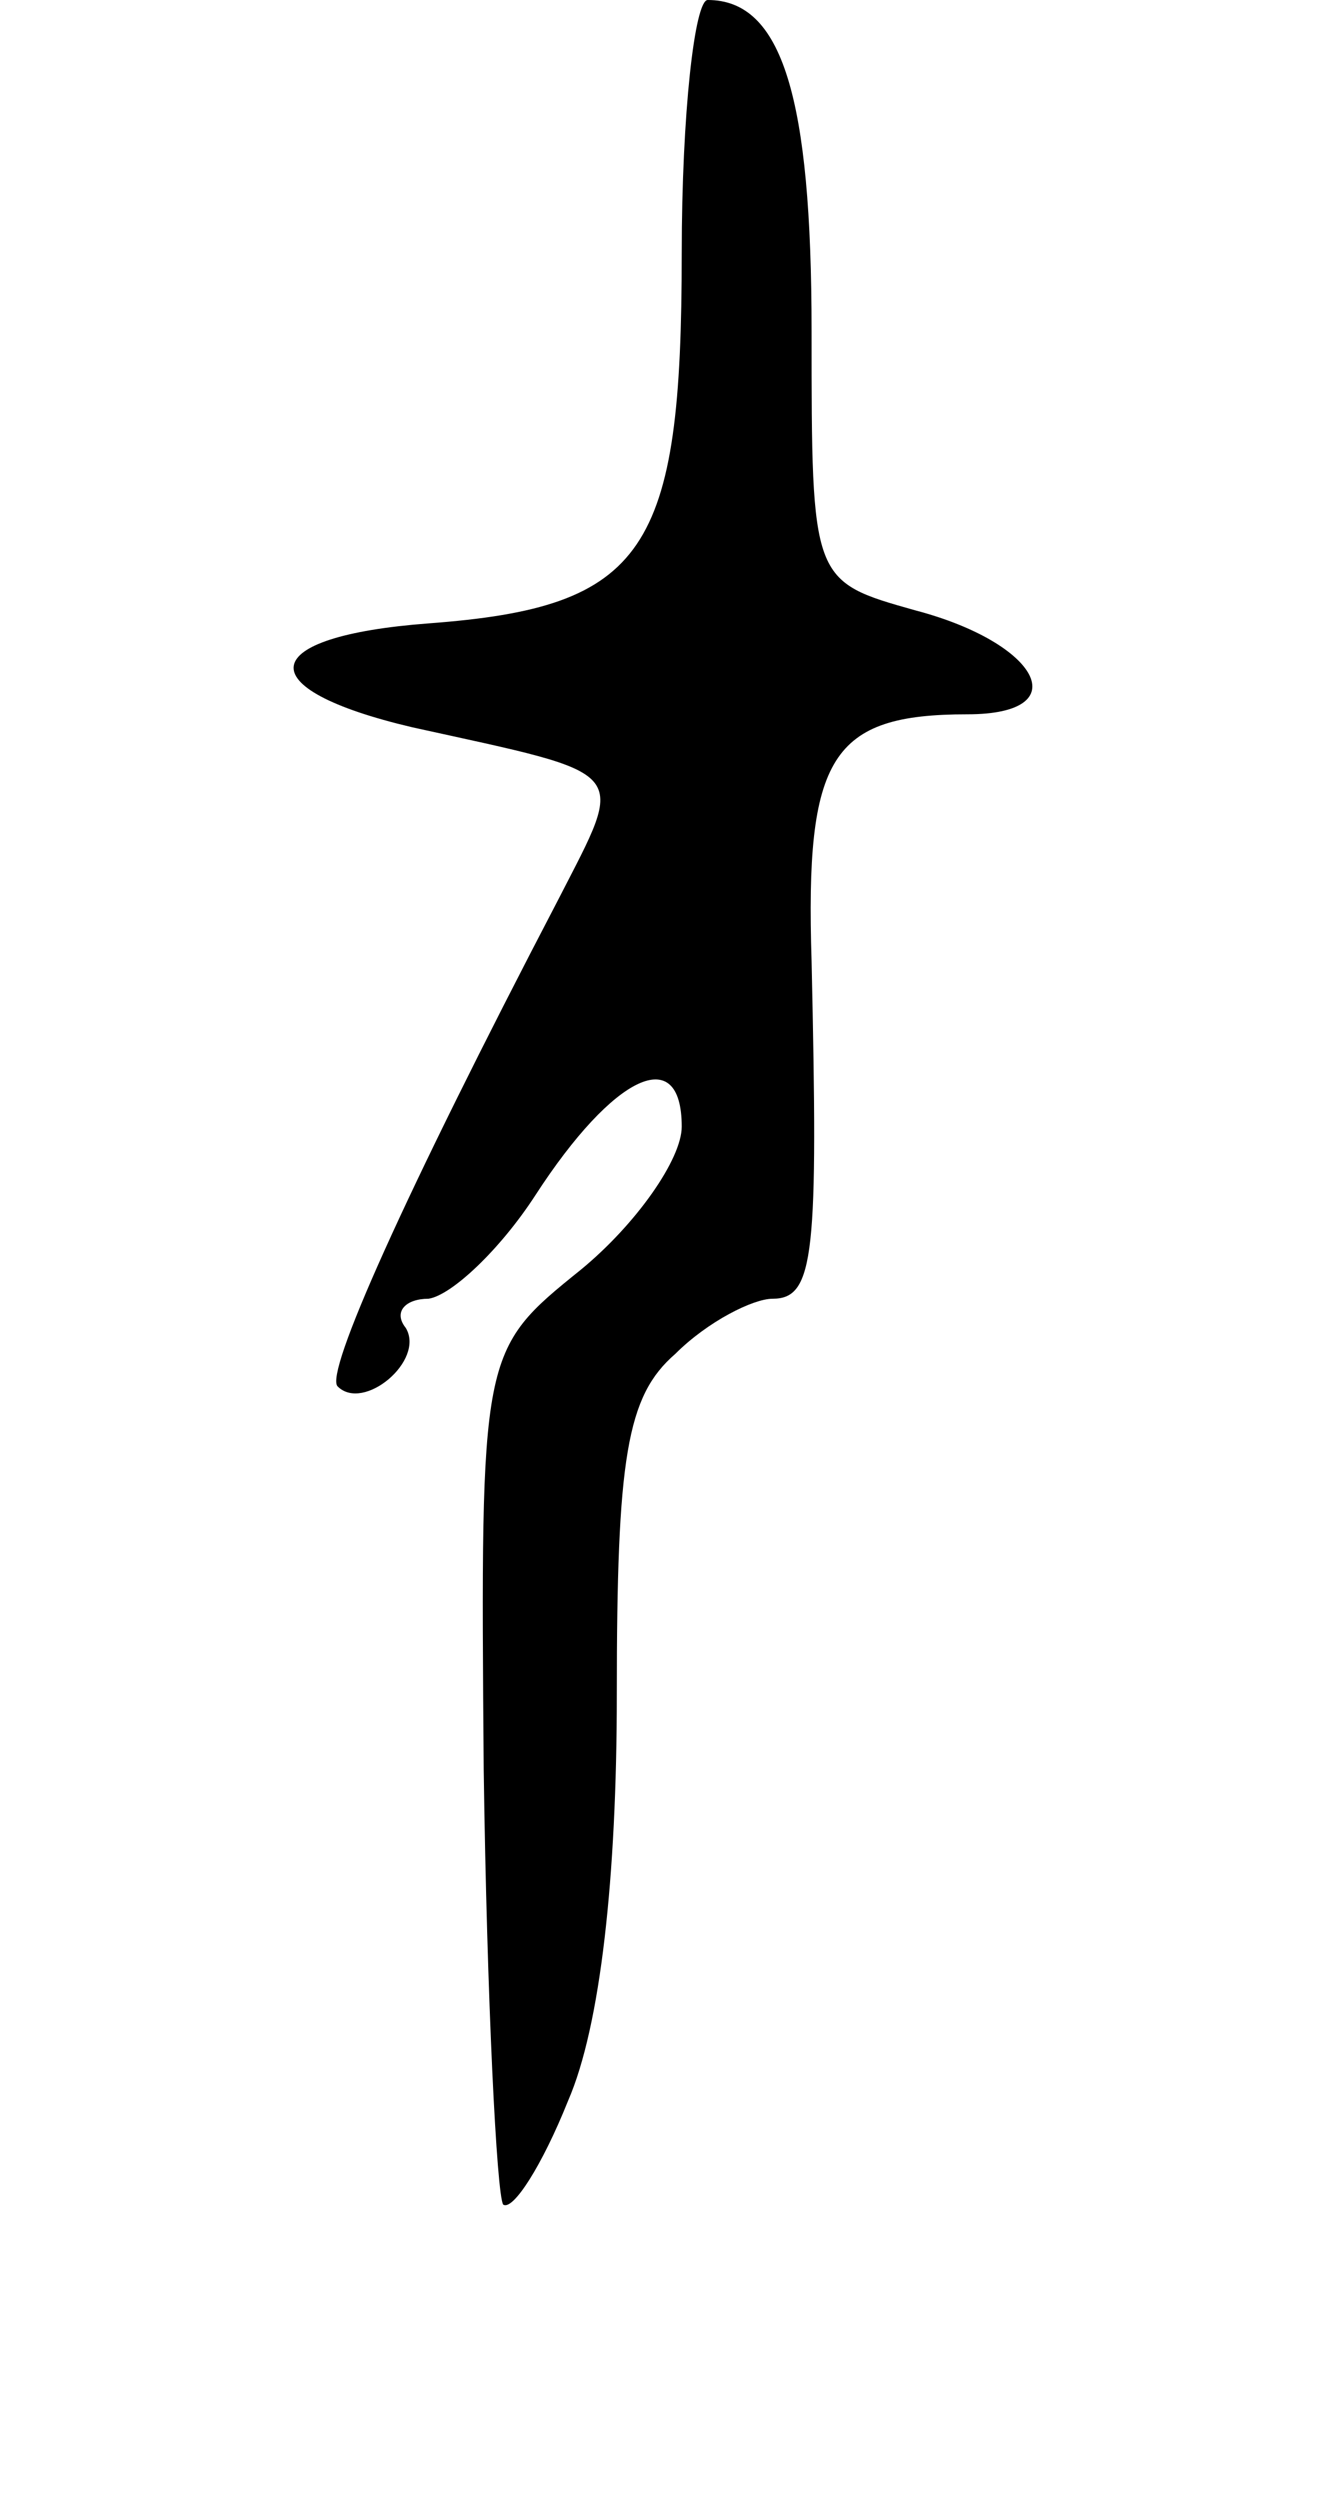 <svg version="1.0" xmlns="http://www.w3.org/2000/svg"
 width="41pt" height="77pt" viewBox="0 0 41 77"
 preserveAspectRatio="xMidYMid meet">
<g transform="translate(0,77) scale(0.1,-0.1)"
fill="#000000" stroke="none">
<path d="M210 692 c0 -92 -11 -109 -78 -114 -53 -4 -56 -20 -5 -32 68 -15 66
-12 45 -53 -48 -92 -72 -146 -68 -150 8 -8 27 8 21 18 -4 5 0 9 7 9 7 1 22 15
33 32 24 37 45 47 45 21 0 -10 -14 -30 -31 -44 -31 -25 -31 -25 -30 -154 1
-71 4 -131 6 -134 3 -2 12 12 20 32 10 23 15 69 15 125 0 73 3 92 18 105 10
10 24 17 30 17 13 0 14 14 12 104 -2 63 6 76 48 76 34 0 22 22 -16 32 -32 9
-32 9 -32 86 0 72 -9 102 -32 102 -4 0 -8 -35 -8 -78z"/>
</g>
</svg>
